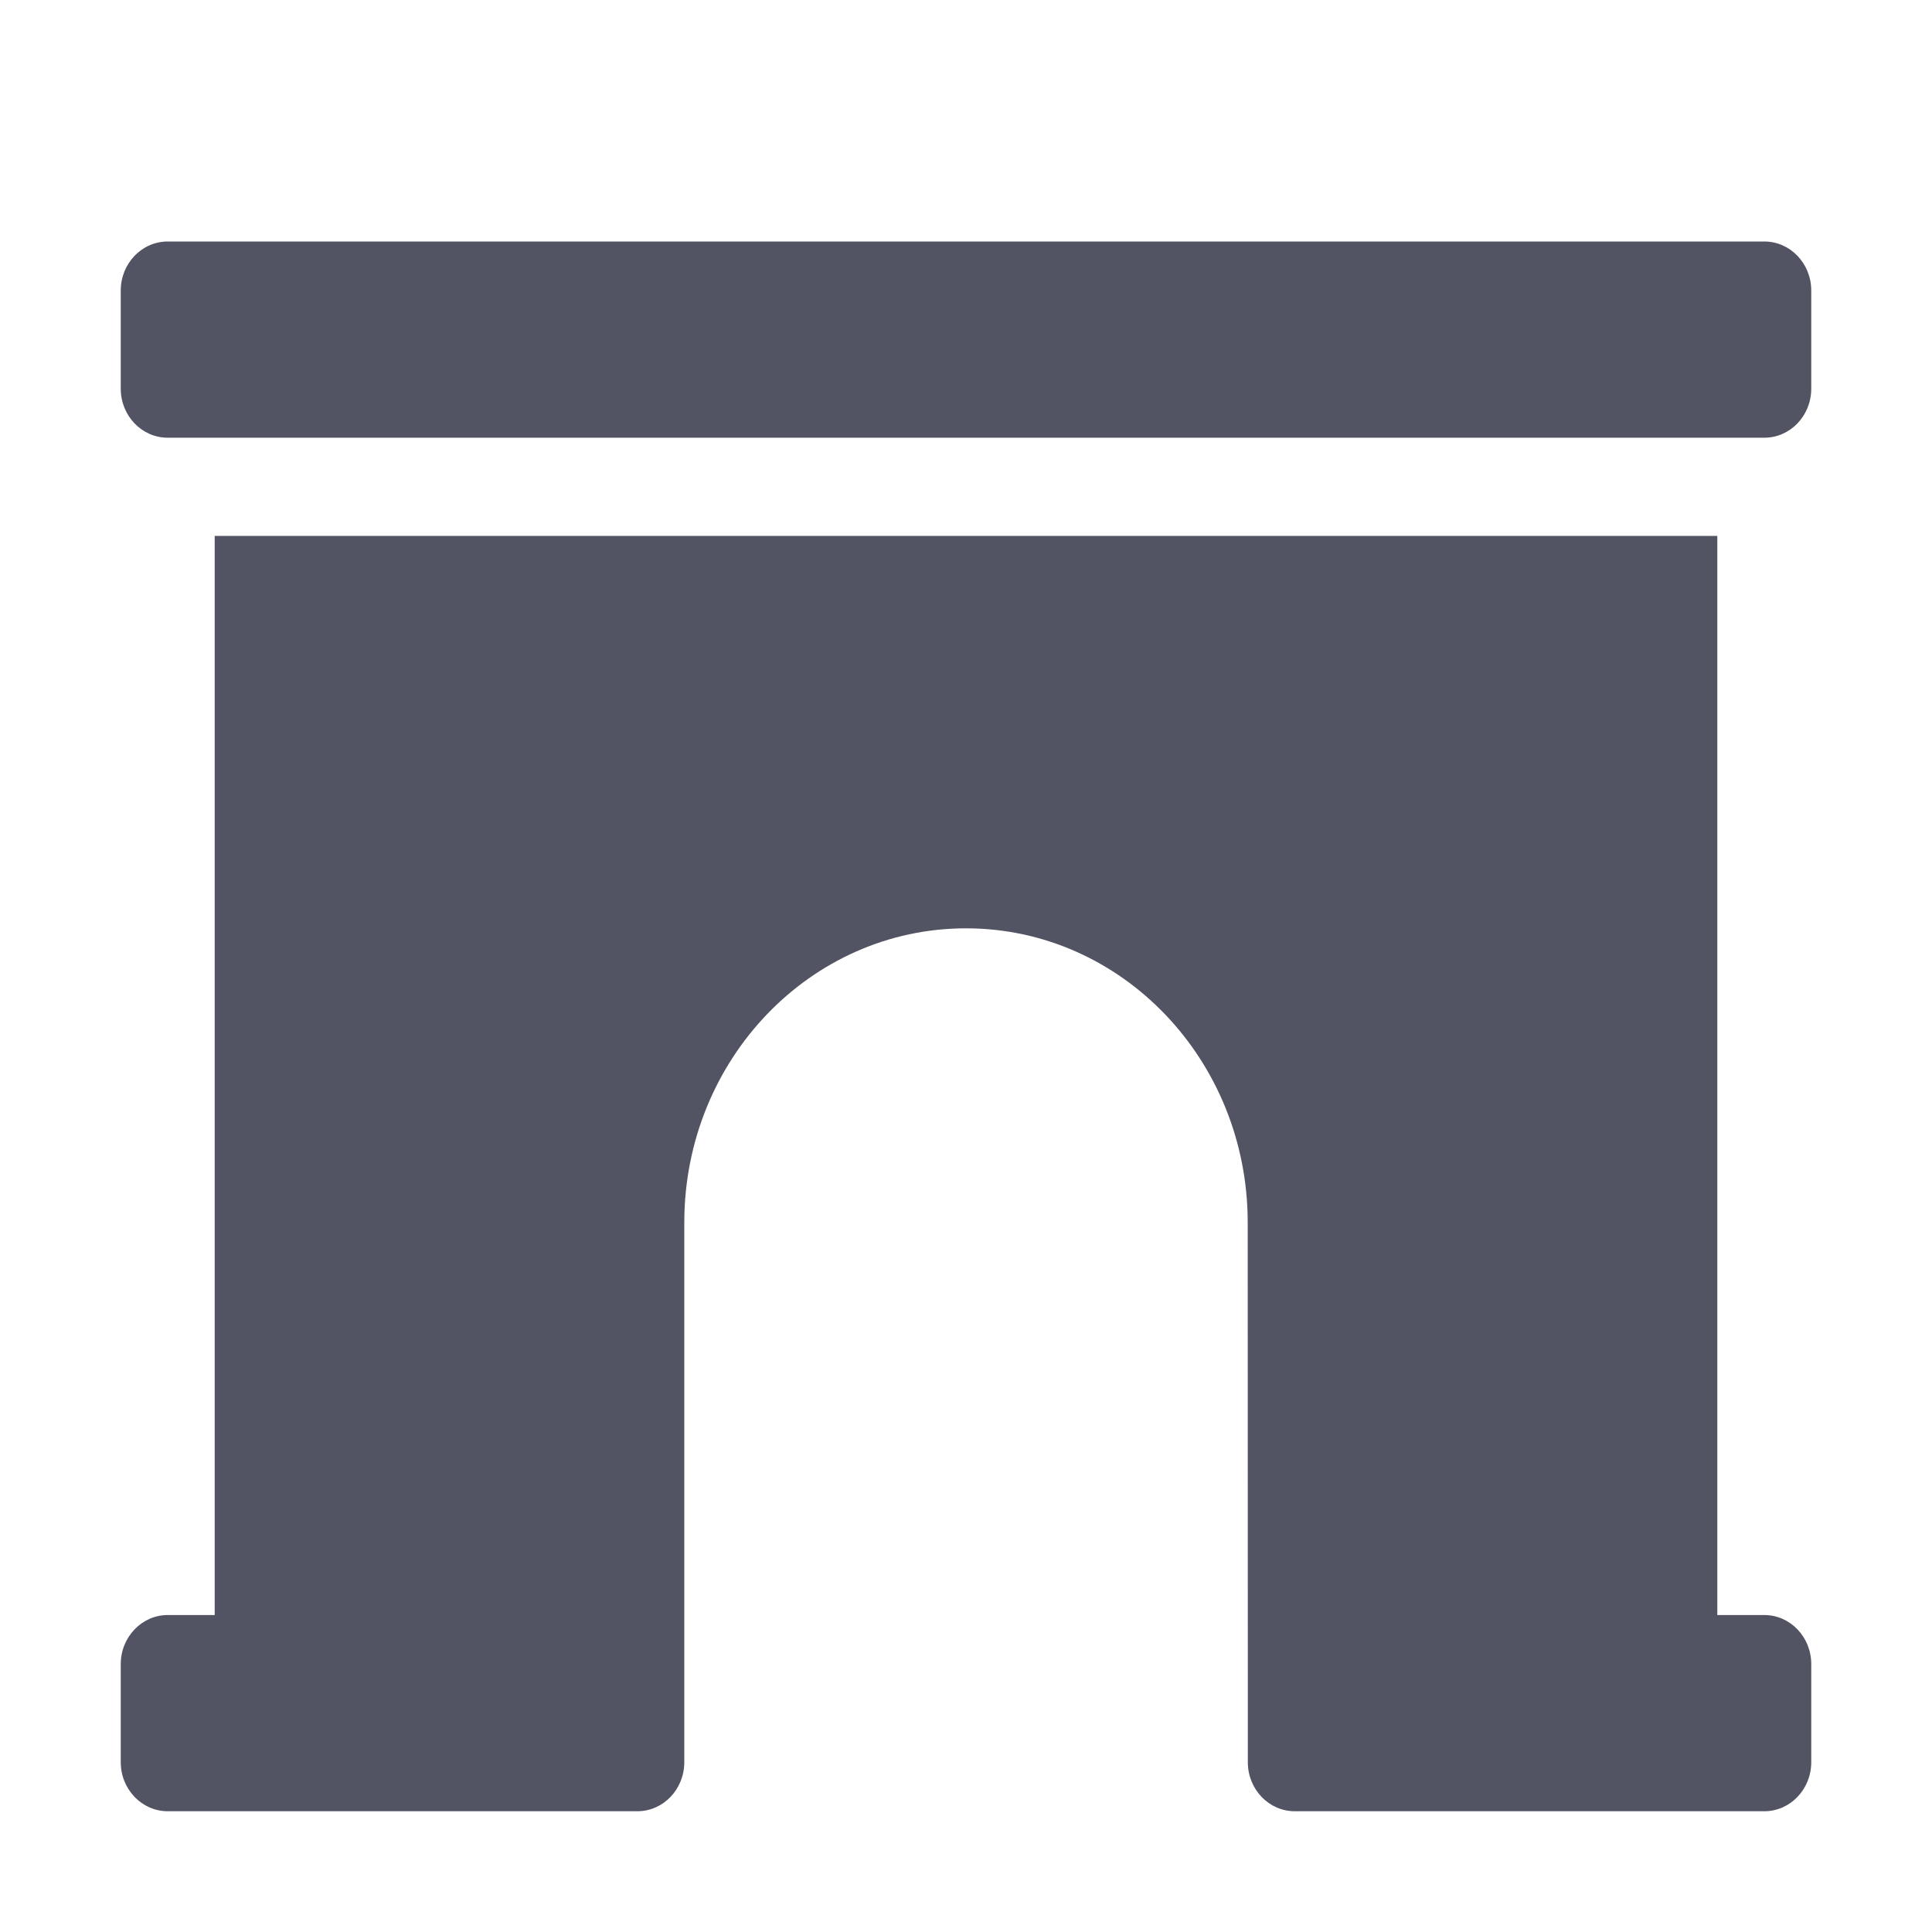 <svg width="16" height="16" viewBox="0 0 16 16" fill="none" xmlns="http://www.w3.org/2000/svg">
<path d="M14.611 13.375H14.222V4.438H1.778V13.375H1.389C1.175 13.375 1 13.557 1 13.781V14.594C1 14.818 1.175 15 1.389 15H5.278C5.493 15 5.667 14.818 5.667 14.594V10.125C5.667 8.779 6.711 7.688 8 7.688C9.289 7.688 10.333 8.779 10.333 10.125L10.334 14.188V14.594C10.334 14.818 10.508 15 10.723 15H14.611C14.826 15 15 14.818 15 14.594V13.781C15 13.557 14.826 13.375 14.611 13.375ZM14.611 2H1.389C1.174 2 1 2.182 1 2.406V3.219C1 3.443 1.174 3.625 1.389 3.625H14.611C14.826 3.625 15 3.443 15 3.219V2.406C15 2.182 14.826 2 14.611 2Z" fill="#525463"/>
</svg>
